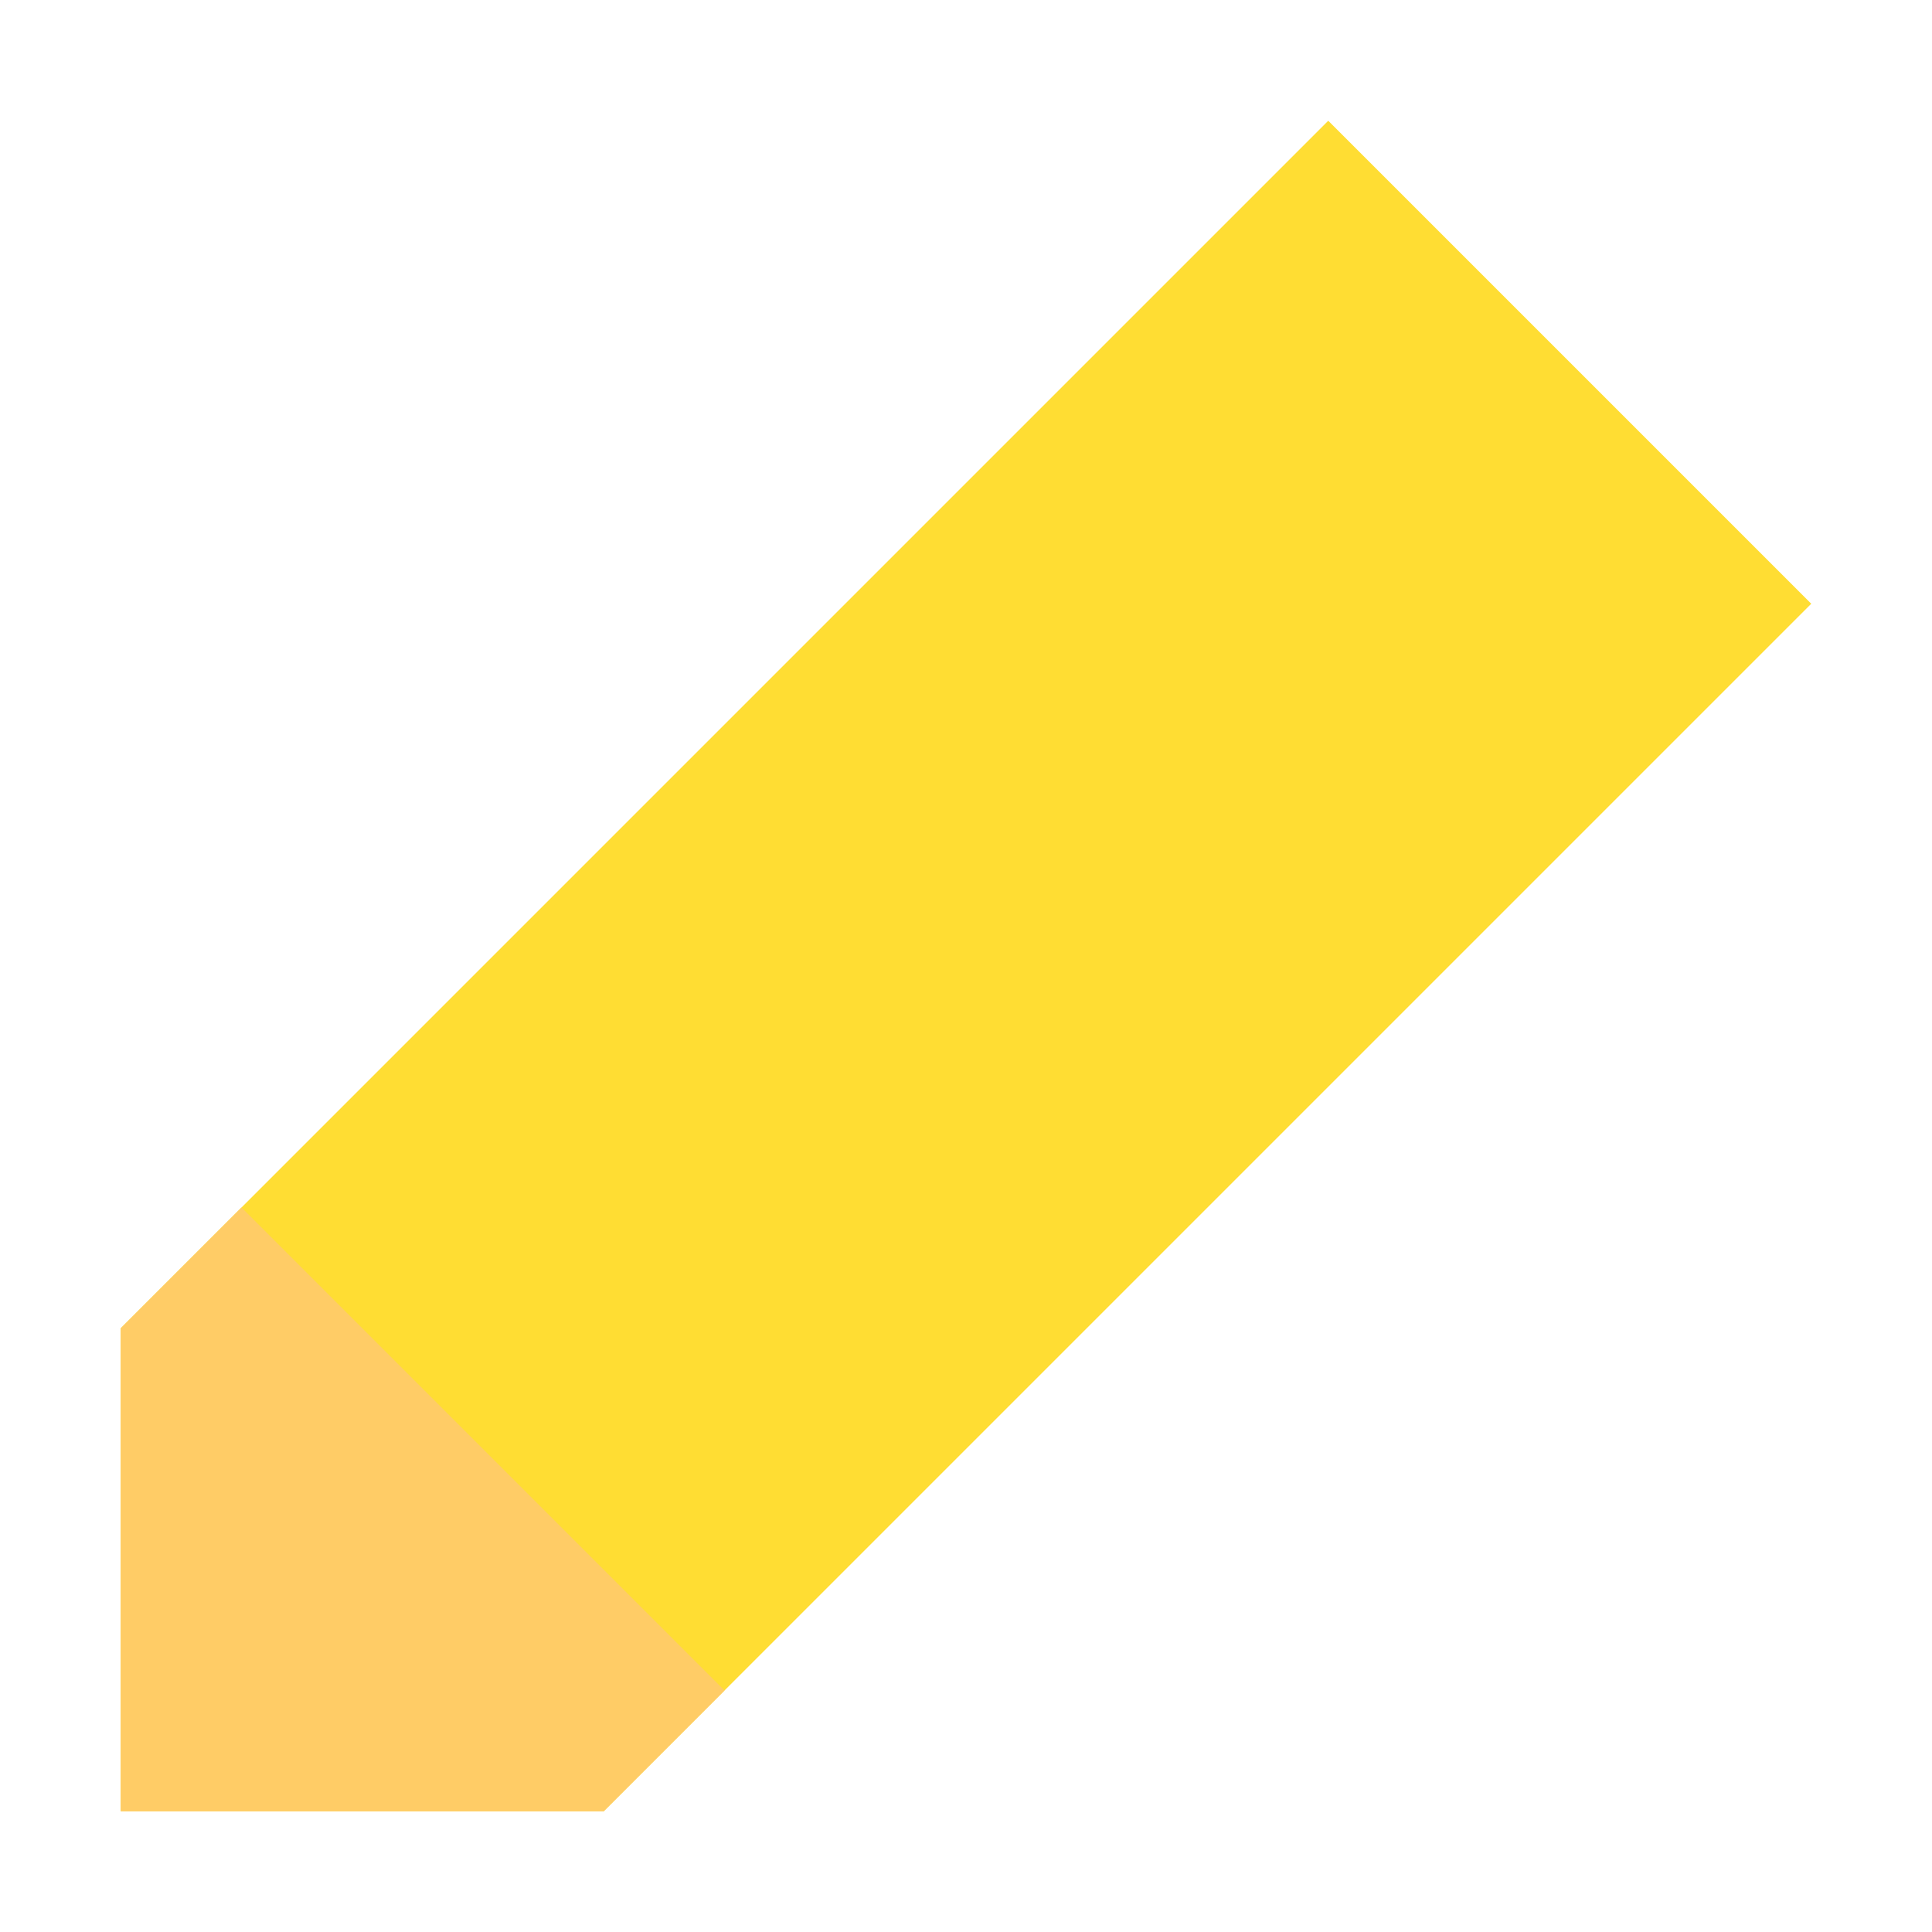 <?xml version="1.0" encoding="UTF-8"?>
<!DOCTYPE svg PUBLIC "-//W3C//DTD SVG 1.1//EN" "http://www.w3.org/Graphics/SVG/1.1/DTD/svg11.dtd">
<svg xmlns="http://www.w3.org/2000/svg" viewBox="0 0 256 256">
	<!-- This SVG is 100% written manually, by-hand (and gimp, too!) -->
	<title>Pencil</title> <!-- #A11Y -->
	<path style="fill: #ffdd33;" d="M16,240 80,240 240,80 176,16 16,176z" />
	<path style="fill: #ffcc66;" d="M16,240 80,240 96,224 32,160 16,176z" />
</svg>
